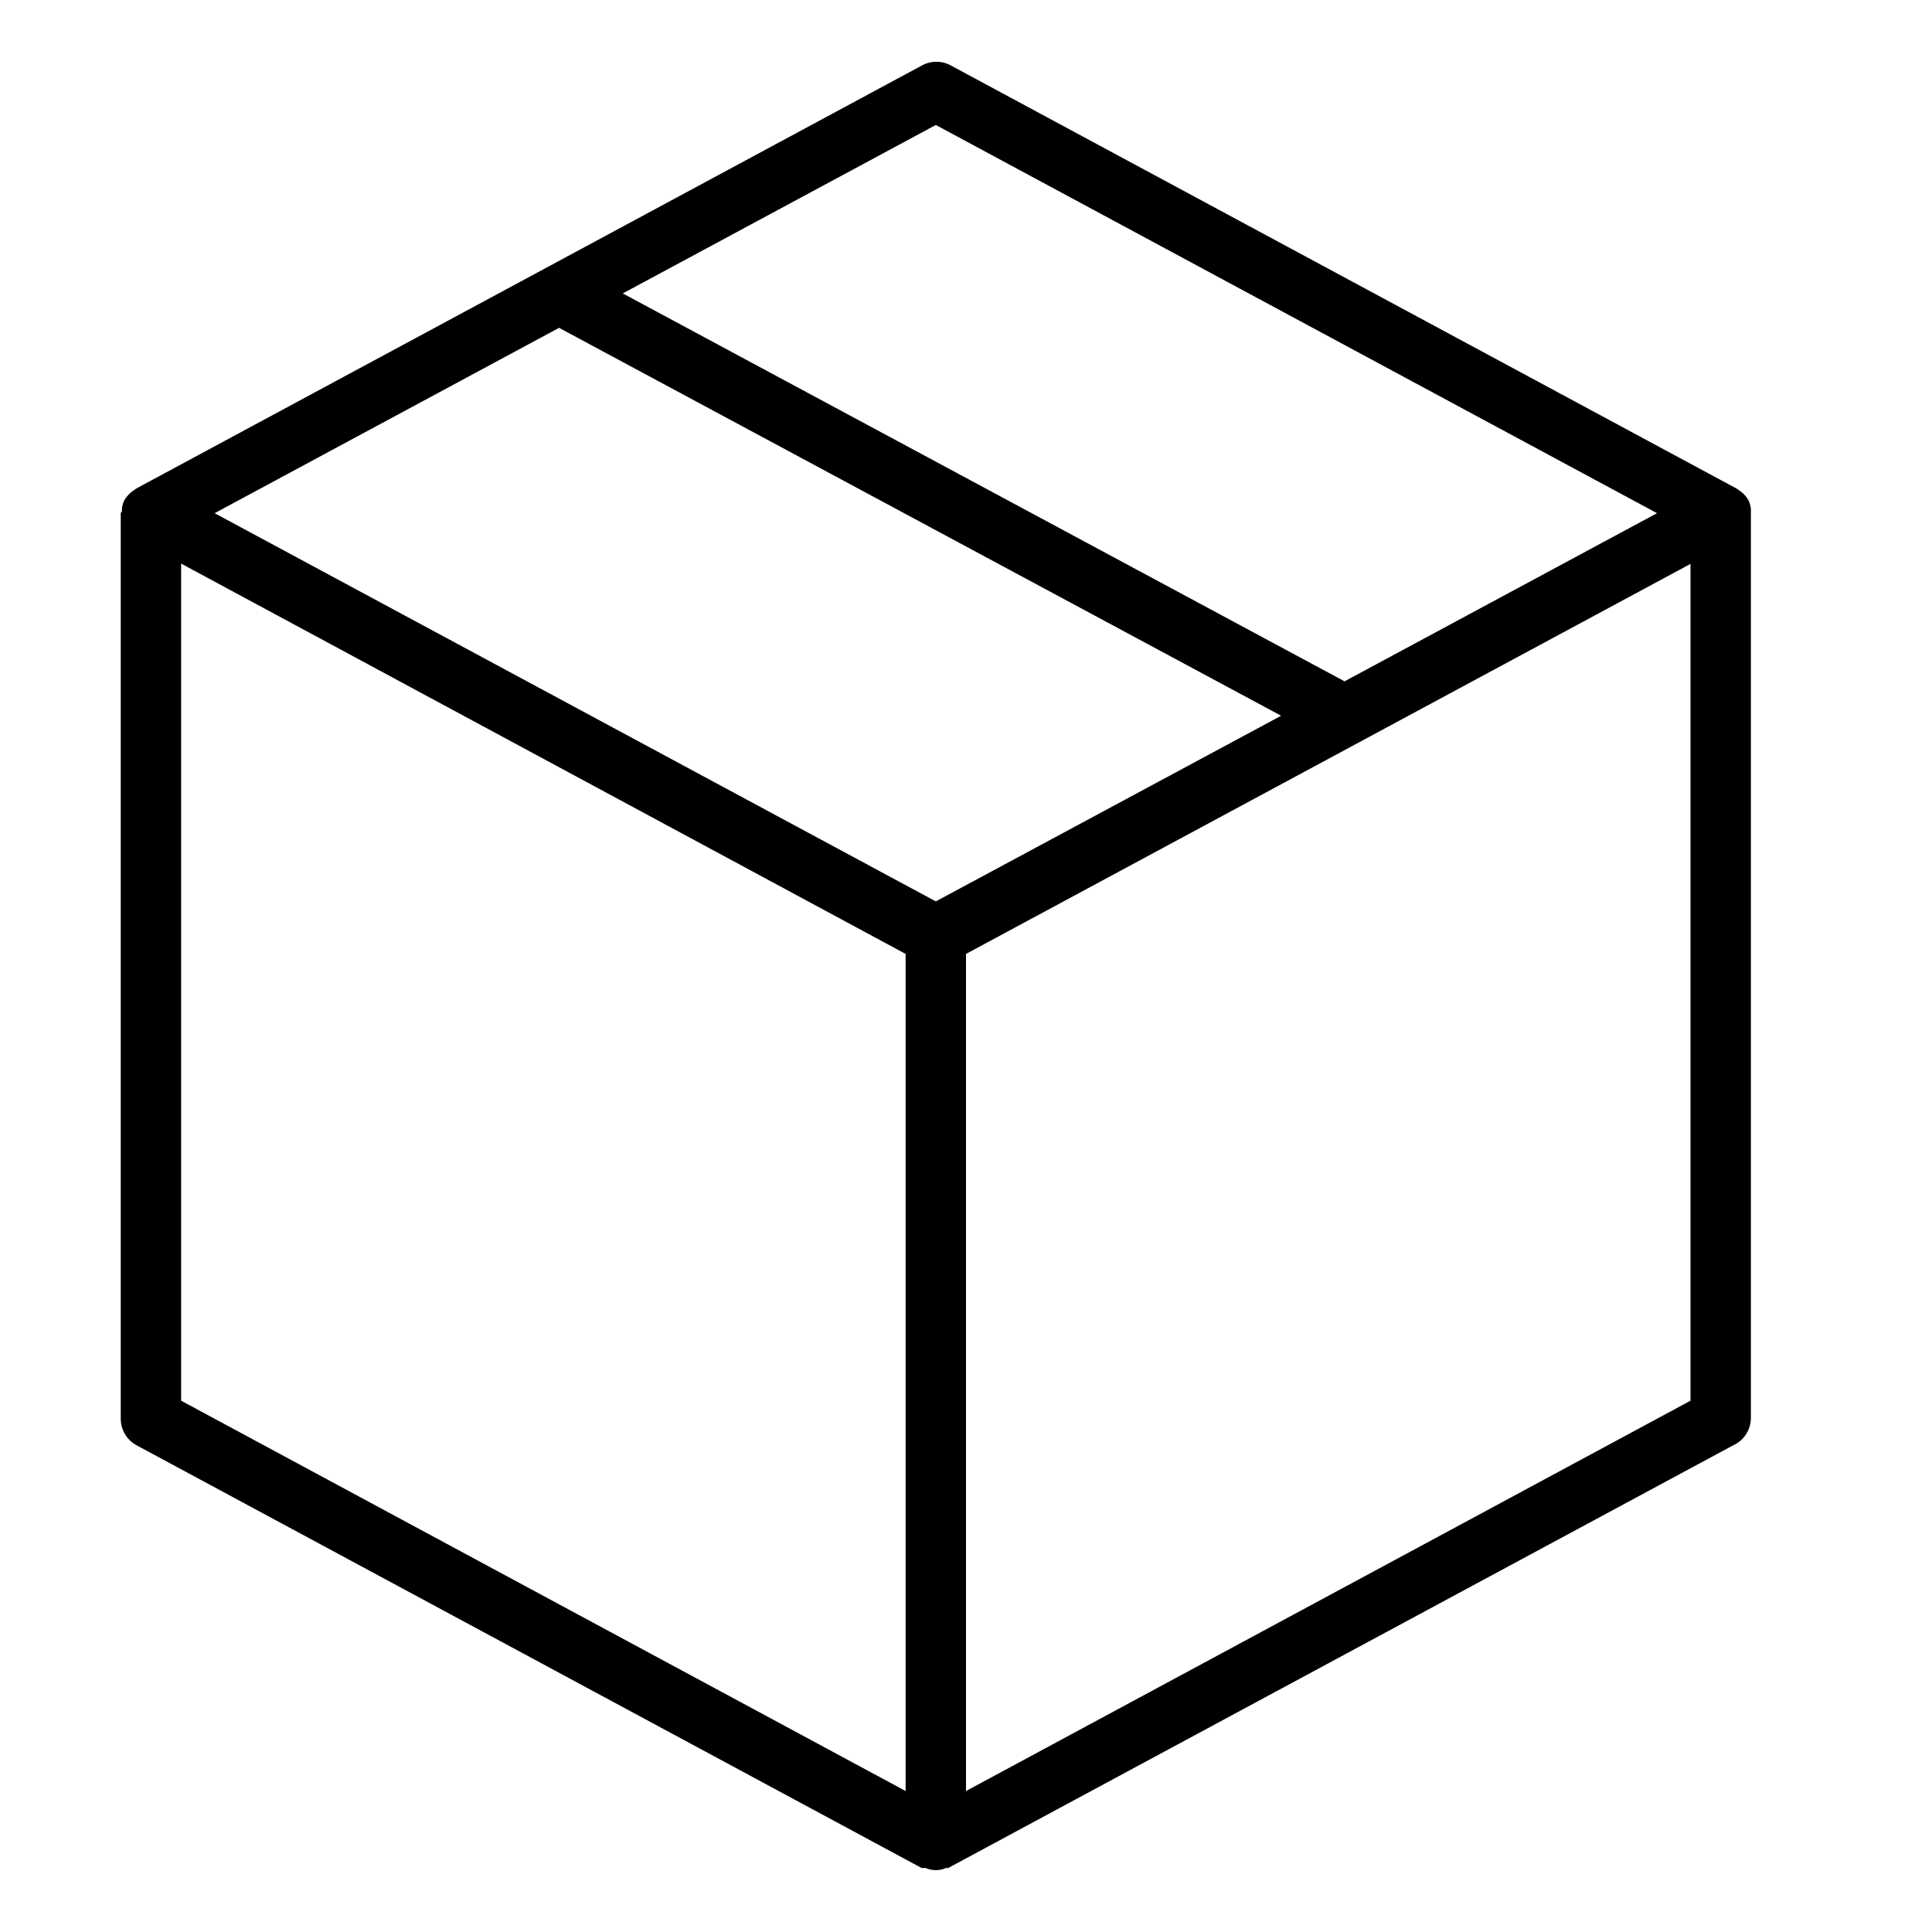 <?xml version="1.0" encoding="utf-8"?>
<!-- Generator: Adobe Illustrator 15.0.0, SVG Export Plug-In . SVG Version: 6.00 Build 0)  -->
<!DOCTYPE svg PUBLIC "-//W3C//DTD SVG 1.1//EN" "http://www.w3.org/Graphics/SVG/1.1/DTD/svg11.dtd">
<svg version="1.1" id="Layer_1" xmlns="http://www.w3.org/2000/svg" xmlns:xlink="http://www.w3.org/1999/xlink" x="0px" y="0px"
	 width="64px" height="64px" viewBox="0 0 64 64" enable-background="new 0 0 64 64" xml:space="preserve">
<title>box_closed</title>
<path d="M58,16.85c-0.012-0.097-0.038-0.192-0.08-0.28l0,0l0,0c-0.057-0.1-0.131-0.188-0.22-0.26l-0.08-0.06l-0.101-0.07l-26-14
	c-0.31-0.179-0.69-0.179-1,0l-26,14l-0.1,0.07l-0.08,0.06c-0.086,0.075-0.161,0.162-0.22,0.26l0,0l0,0
	c-0.042,0.088-0.069,0.183-0.08,0.28c0,0,0,0.06,0,0.09C4.021,16.956,4.008,16.977,4,17v30c0.001,0.369,0.205,0.707,0.53,0.88l26,14
	h0.06h0.07c0.217,0.094,0.463,0.094,0.68,0h0.07l0,0l26-14c0.349-0.156,0.578-0.498,0.59-0.88V17c0,0,0,0,0-0.06S58,16.88,58,16.85z
	 M31,4.14L54.891,17L44.54,22.57L20.63,9.72L31,4.14z M31,29.86L7.11,17l11.41-6.14l23.919,12.85L31,29.86z M6,18.67L30,31.6v27.73
	L6,46.4V18.67z M32,59.33V31.6l24-12.92V46.4L32,59.33z"/>
</svg>

